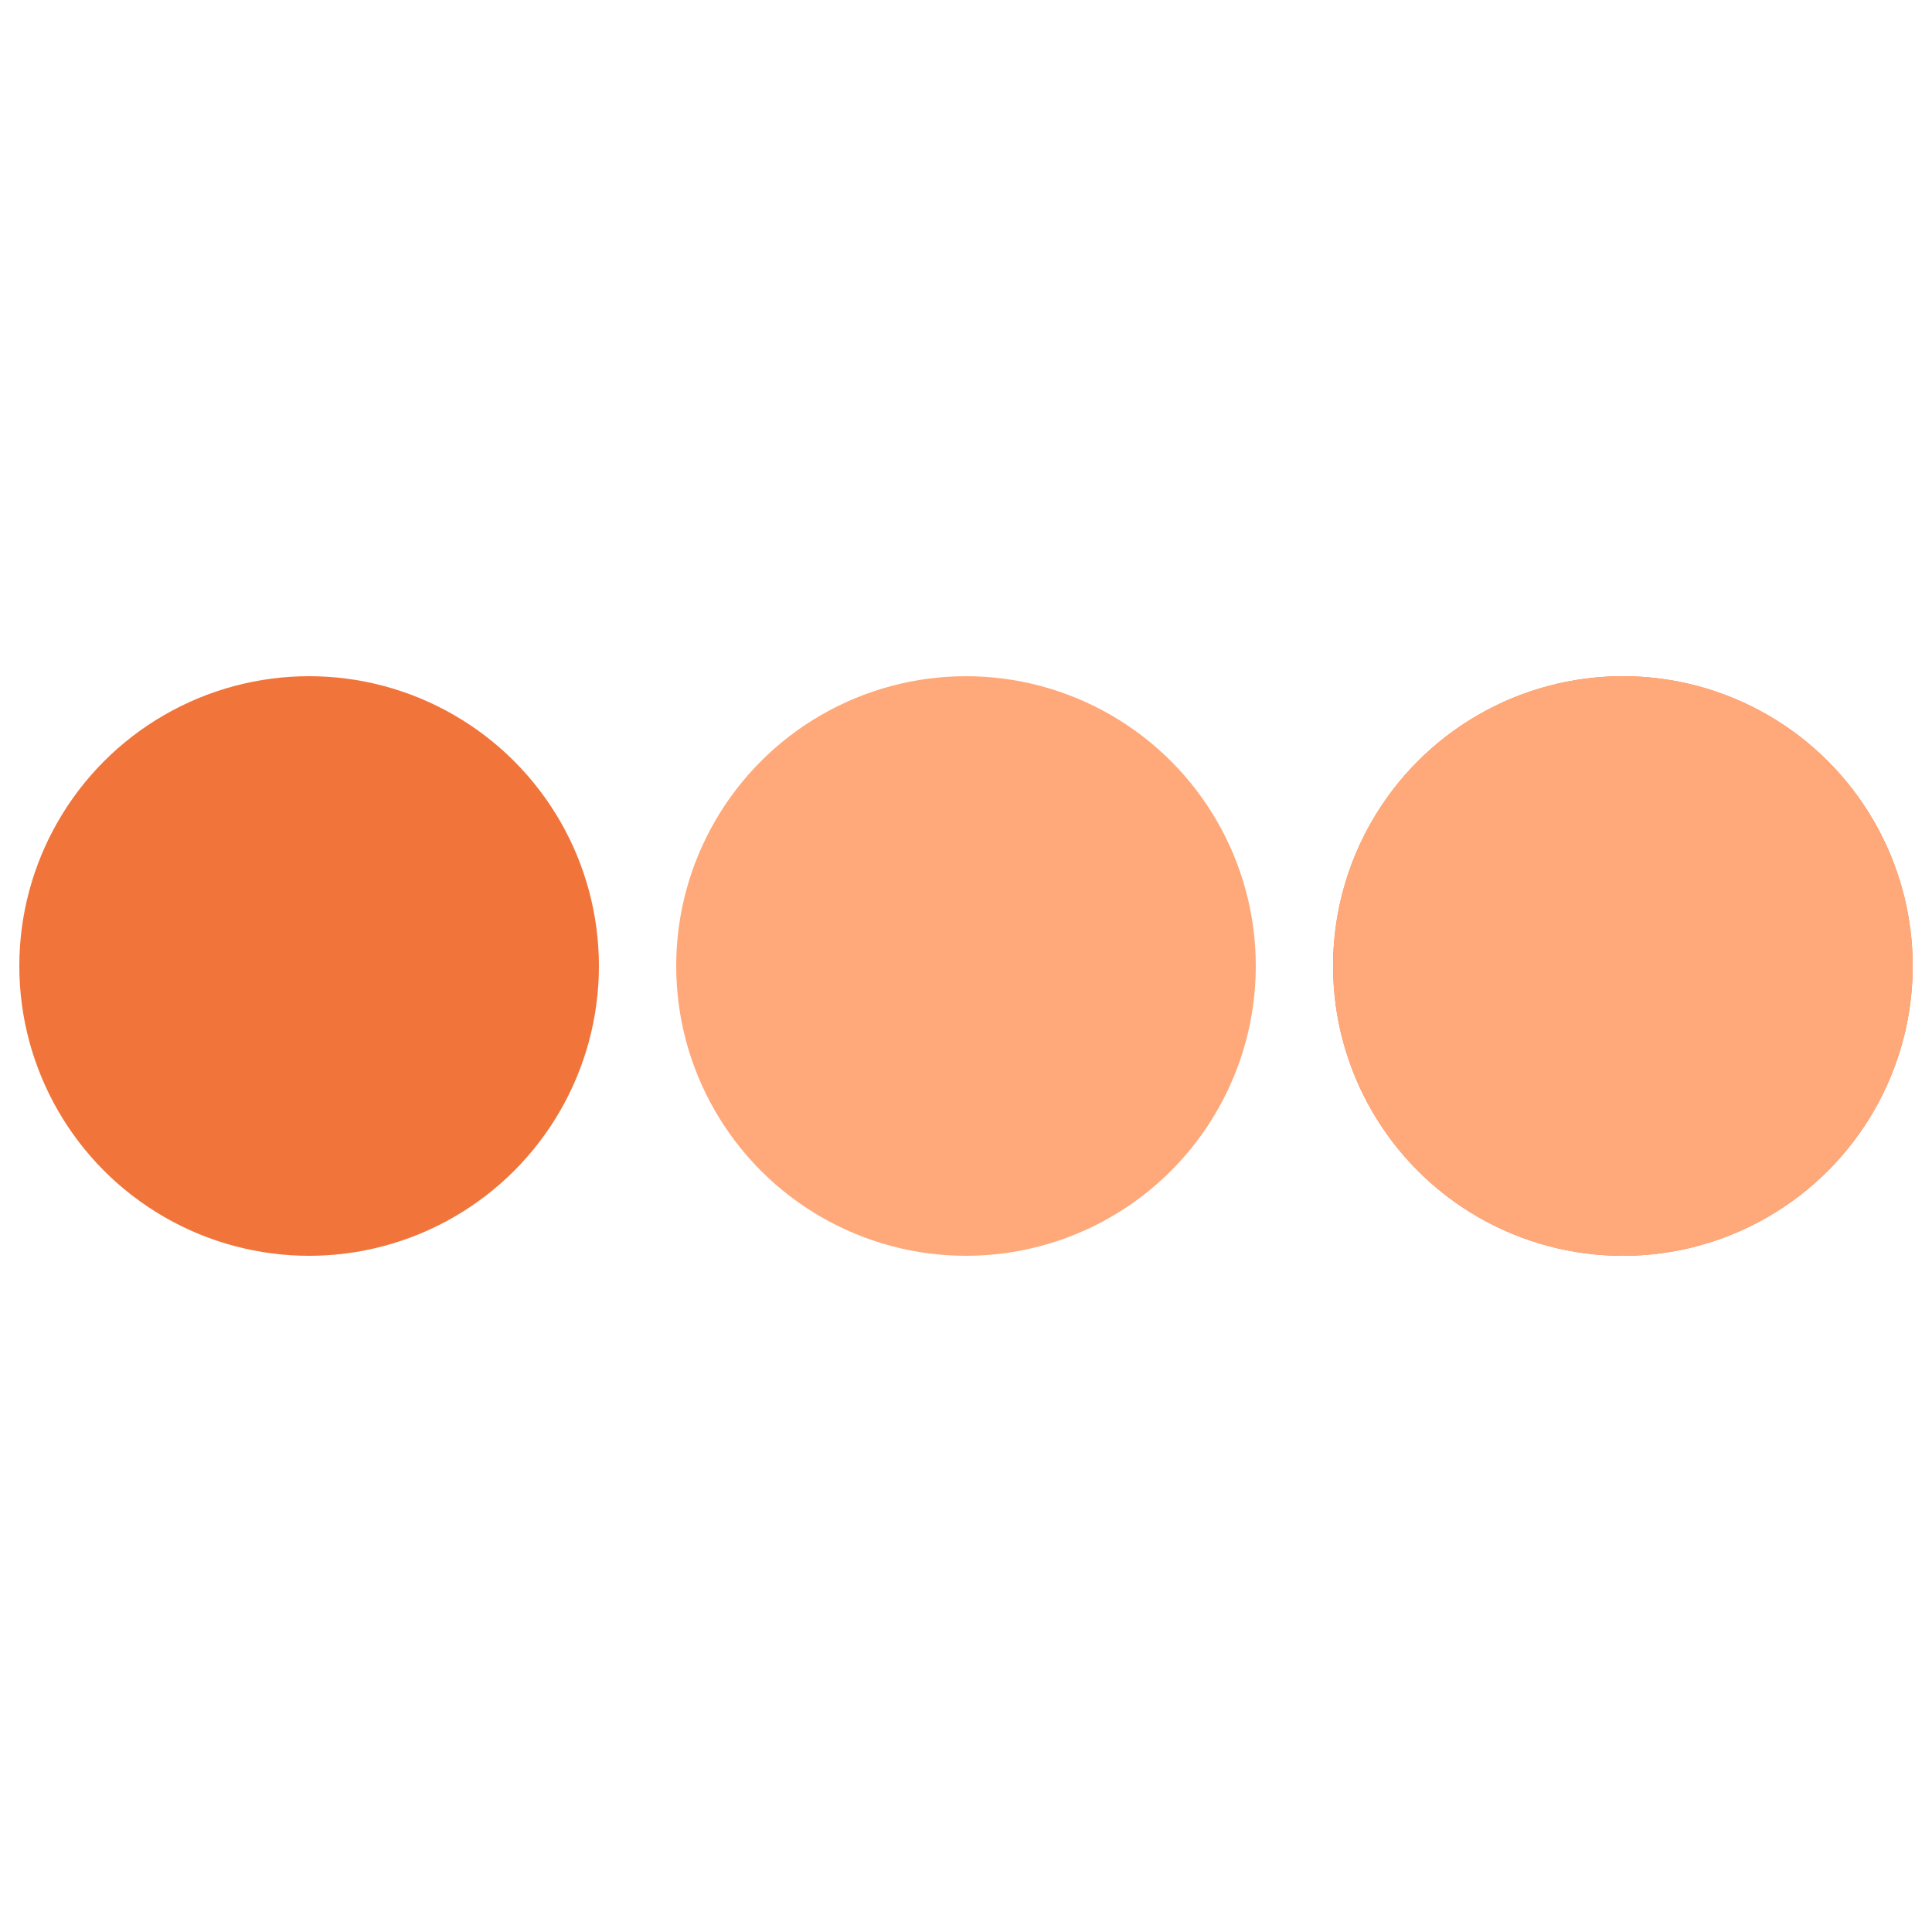 <?xml version="1.0" encoding="utf-8"?>
<svg width='172px' height='172px' xmlns="http://www.w3.org/2000/svg" viewBox="0 0 100 100" preserveAspectRatio="xMidYMid" class="uil-ellipsis">
  <rect x="0" y="0" width="100" height="100" fill="none" class="bk"></rect>
  <circle cx="16" cy="50" r="15" fill="#F1753B">
    <animate id="anir11" attributeName="r" from="0" to="15" begin="0s;anir14.end" dur="0.3s" fill="freeze"></animate>
    <animate id="anir12" attributeName="r" from="15" to="15" begin="anir11.end" dur="1.5s" fill="freeze"></animate>
    <animate id="anir13" attributeName="r" from="15" to="0" begin="anir12.end" dur="0.3s" fill="freeze"></animate>
    <animate id="anir14" attributeName="r" from="0" to="0" begin="anir13.end" dur="0.3s" fill="freeze"></animate>
    <animate id="anix11" attributeName="cx" from="16" to="16" begin="0s;anix18.end" dur="0.3s" fill="freeze"></animate>
    <animate id="anix12" attributeName="cx" from="16" to="16" begin="anix11.end" dur="0.3s" fill="freeze"></animate>
    <animate id="anix13" attributeName="cx" from="16" to="50" begin="anix12.end" dur="0.3s" fill="freeze"></animate>
    <animate id="anix14" attributeName="cx" from="50" to="50" begin="anix13.end" dur="0.3s" fill="freeze"></animate>
    <animate id="anix15" attributeName="cx" from="50" to="84" begin="anix14.end" dur="0.3s" fill="freeze"></animate>
    <animate id="anix16" attributeName="cx" from="84" to="84" begin="anix15.end" dur="0.3s" fill="freeze"></animate>
    <animate id="anix17" attributeName="cx" from="84" to="84" begin="anix16.end" dur="0.3s" fill="freeze"></animate>
    <animate id="anix18" attributeName="cx" from="84" to="16" begin="anix17.end" dur="0.3s" fill="freeze"></animate>
  </circle>
  <circle cx="50" cy="50" r="15" fill="#ffa97a">
    <animate id="anir21" attributeName="r" from="15" to="15" begin="0s;anir25.end" dur="1.2s" fill="freeze"></animate>
    <animate id="anir22" attributeName="r" from="15" to="0" begin="anir21.end" dur="0.3s" fill="freeze"></animate>
    <animate id="anir23" attributeName="r" from="0" to="0" begin="anir22.end" dur="0.3s" fill="freeze"></animate>
    <animate id="anir24" attributeName="r" from="0" to="15" begin="anir23.end" dur="0.3s" fill="freeze"></animate>
    <animate id="anir25" attributeName="r" from="15" to="15" begin="anir24.end" dur="0.3s" fill="freeze"></animate>
    <animate id="anix21" attributeName="cx" from="16" to="50" begin="0s;anix28.end" dur="0.3s" fill="freeze"></animate>
    <animate id="anix22" attributeName="cx" from="50" to="50" begin="anix21.end" dur="0.3s" fill="freeze"></animate>
    <animate id="anix23" attributeName="cx" from="50" to="84" begin="anix22.end" dur="0.3s" fill="freeze"></animate>
    <animate id="anix24" attributeName="cx" from="84" to="84" begin="anix23.end" dur="0.3s" fill="freeze"></animate>
    <animate id="anix25" attributeName="cx" from="84" to="84" begin="anix24.end" dur="0.3s" fill="freeze"></animate>
    <animate id="anix26" attributeName="cx" from="84" to="16" begin="anix25.end" dur="0.3s" fill="freeze"></animate>
    <animate id="anix27" attributeName="cx" from="16" to="16" begin="anix26.end" dur="0.3s" fill="freeze"></animate>
    <animate id="anix28" attributeName="cx" from="16" to="16" begin="anix27.end" dur="0.3s" fill="freeze"></animate>
  </circle>
  <circle cx="84" cy="50" r="15" fill="#F1753B">
    <animate id="anir31" attributeName="r" from="15" to="15" begin="0s;anir35.end" dur="0.6s" fill="freeze"></animate>
    <animate id="anir32" attributeName="r" from="15" to="0" begin="anir31.end" dur="0.3s" fill="freeze"></animate>
    <animate id="anir33" attributeName="r" from="0" to="0" begin="anir32.end" dur="0.3s" fill="freeze"></animate>
    <animate id="anir34" attributeName="r" from="0" to="15" begin="anir33.end" dur="0.3s" fill="freeze"></animate>
    <animate id="anir35" attributeName="r" from="15" to="15" begin="anir34.end" dur="0.9s" fill="freeze"></animate>
    <animate id="anix31" attributeName="cx" from="50" to="84" begin="0s;anix38.end" dur="0.3s" fill="freeze"></animate>
    <animate id="anix32" attributeName="cx" from="84" to="84" begin="anix31.end" dur="0.3s" fill="freeze"></animate>
    <animate id="anix33" attributeName="cx" from="84" to="84" begin="anix32.end" dur="0.3s" fill="freeze"></animate>
    <animate id="anix34" attributeName="cx" from="84" to="16" begin="anix33.end" dur="0.3s" fill="freeze"></animate>
    <animate id="anix35" attributeName="cx" from="16" to="16" begin="anix34.end" dur="0.3s" fill="freeze"></animate>
    <animate id="anix36" attributeName="cx" from="16" to="16" begin="anix35.end" dur="0.3s" fill="freeze"></animate>
    <animate id="anix37" attributeName="cx" from="16" to="50" begin="anix36.end" dur="0.3s" fill="freeze"></animate>
    <animate id="anix38" attributeName="cx" from="50" to="50" begin="anix37.end" dur="0.3s" fill="freeze"></animate>
  </circle>
  <circle cx="84" cy="50" r="15" fill="#ffa97a">
    <animate id="anir41" attributeName="r" from="15" to="0" begin="0s;anir44.end" dur="0.3s" fill="freeze"></animate>
    <animate id="anir42" attributeName="r" from="0" to="0" begin="anir41.end" dur="0.3s" fill="freeze"></animate>
    <animate id="anir43" attributeName="r" from="0" to="15" begin="anir42.end" dur="0.3s" fill="freeze"></animate>
    <animate id="anir44" attributeName="r" from="15" to="15" begin="anir43.end" dur="1.5s" fill="freeze"></animate>
    <animate id="anix41" attributeName="cx" from="84" to="84" begin="0s;anix48.end" dur="0.3s" fill="freeze"></animate>
    <animate id="anix42" attributeName="cx" from="84" to="16" begin="anix41.end" dur="0.3s" fill="freeze"></animate>
    <animate id="anix43" attributeName="cx" from="16" to="16" begin="anix42.end" dur="0.3s" fill="freeze"></animate>
    <animate id="anix44" attributeName="cx" from="16" to="16" begin="anix43.end" dur="0.3s" fill="freeze"></animate>
    <animate id="anix45" attributeName="cx" from="16" to="50" begin="anix44.end" dur="0.3s" fill="freeze"></animate>
    <animate id="anix46" attributeName="cx" from="50" to="50" begin="anix45.end" dur="0.3s" fill="freeze"></animate>
    <animate id="anix47" attributeName="cx" from="50" to="84" begin="anix46.end" dur="0.3s" fill="freeze"></animate>
    <animate id="anix48" attributeName="cx" from="84" to="84" begin="anix47.end" dur="0.3s" fill="freeze"></animate>
  </circle>
</svg>